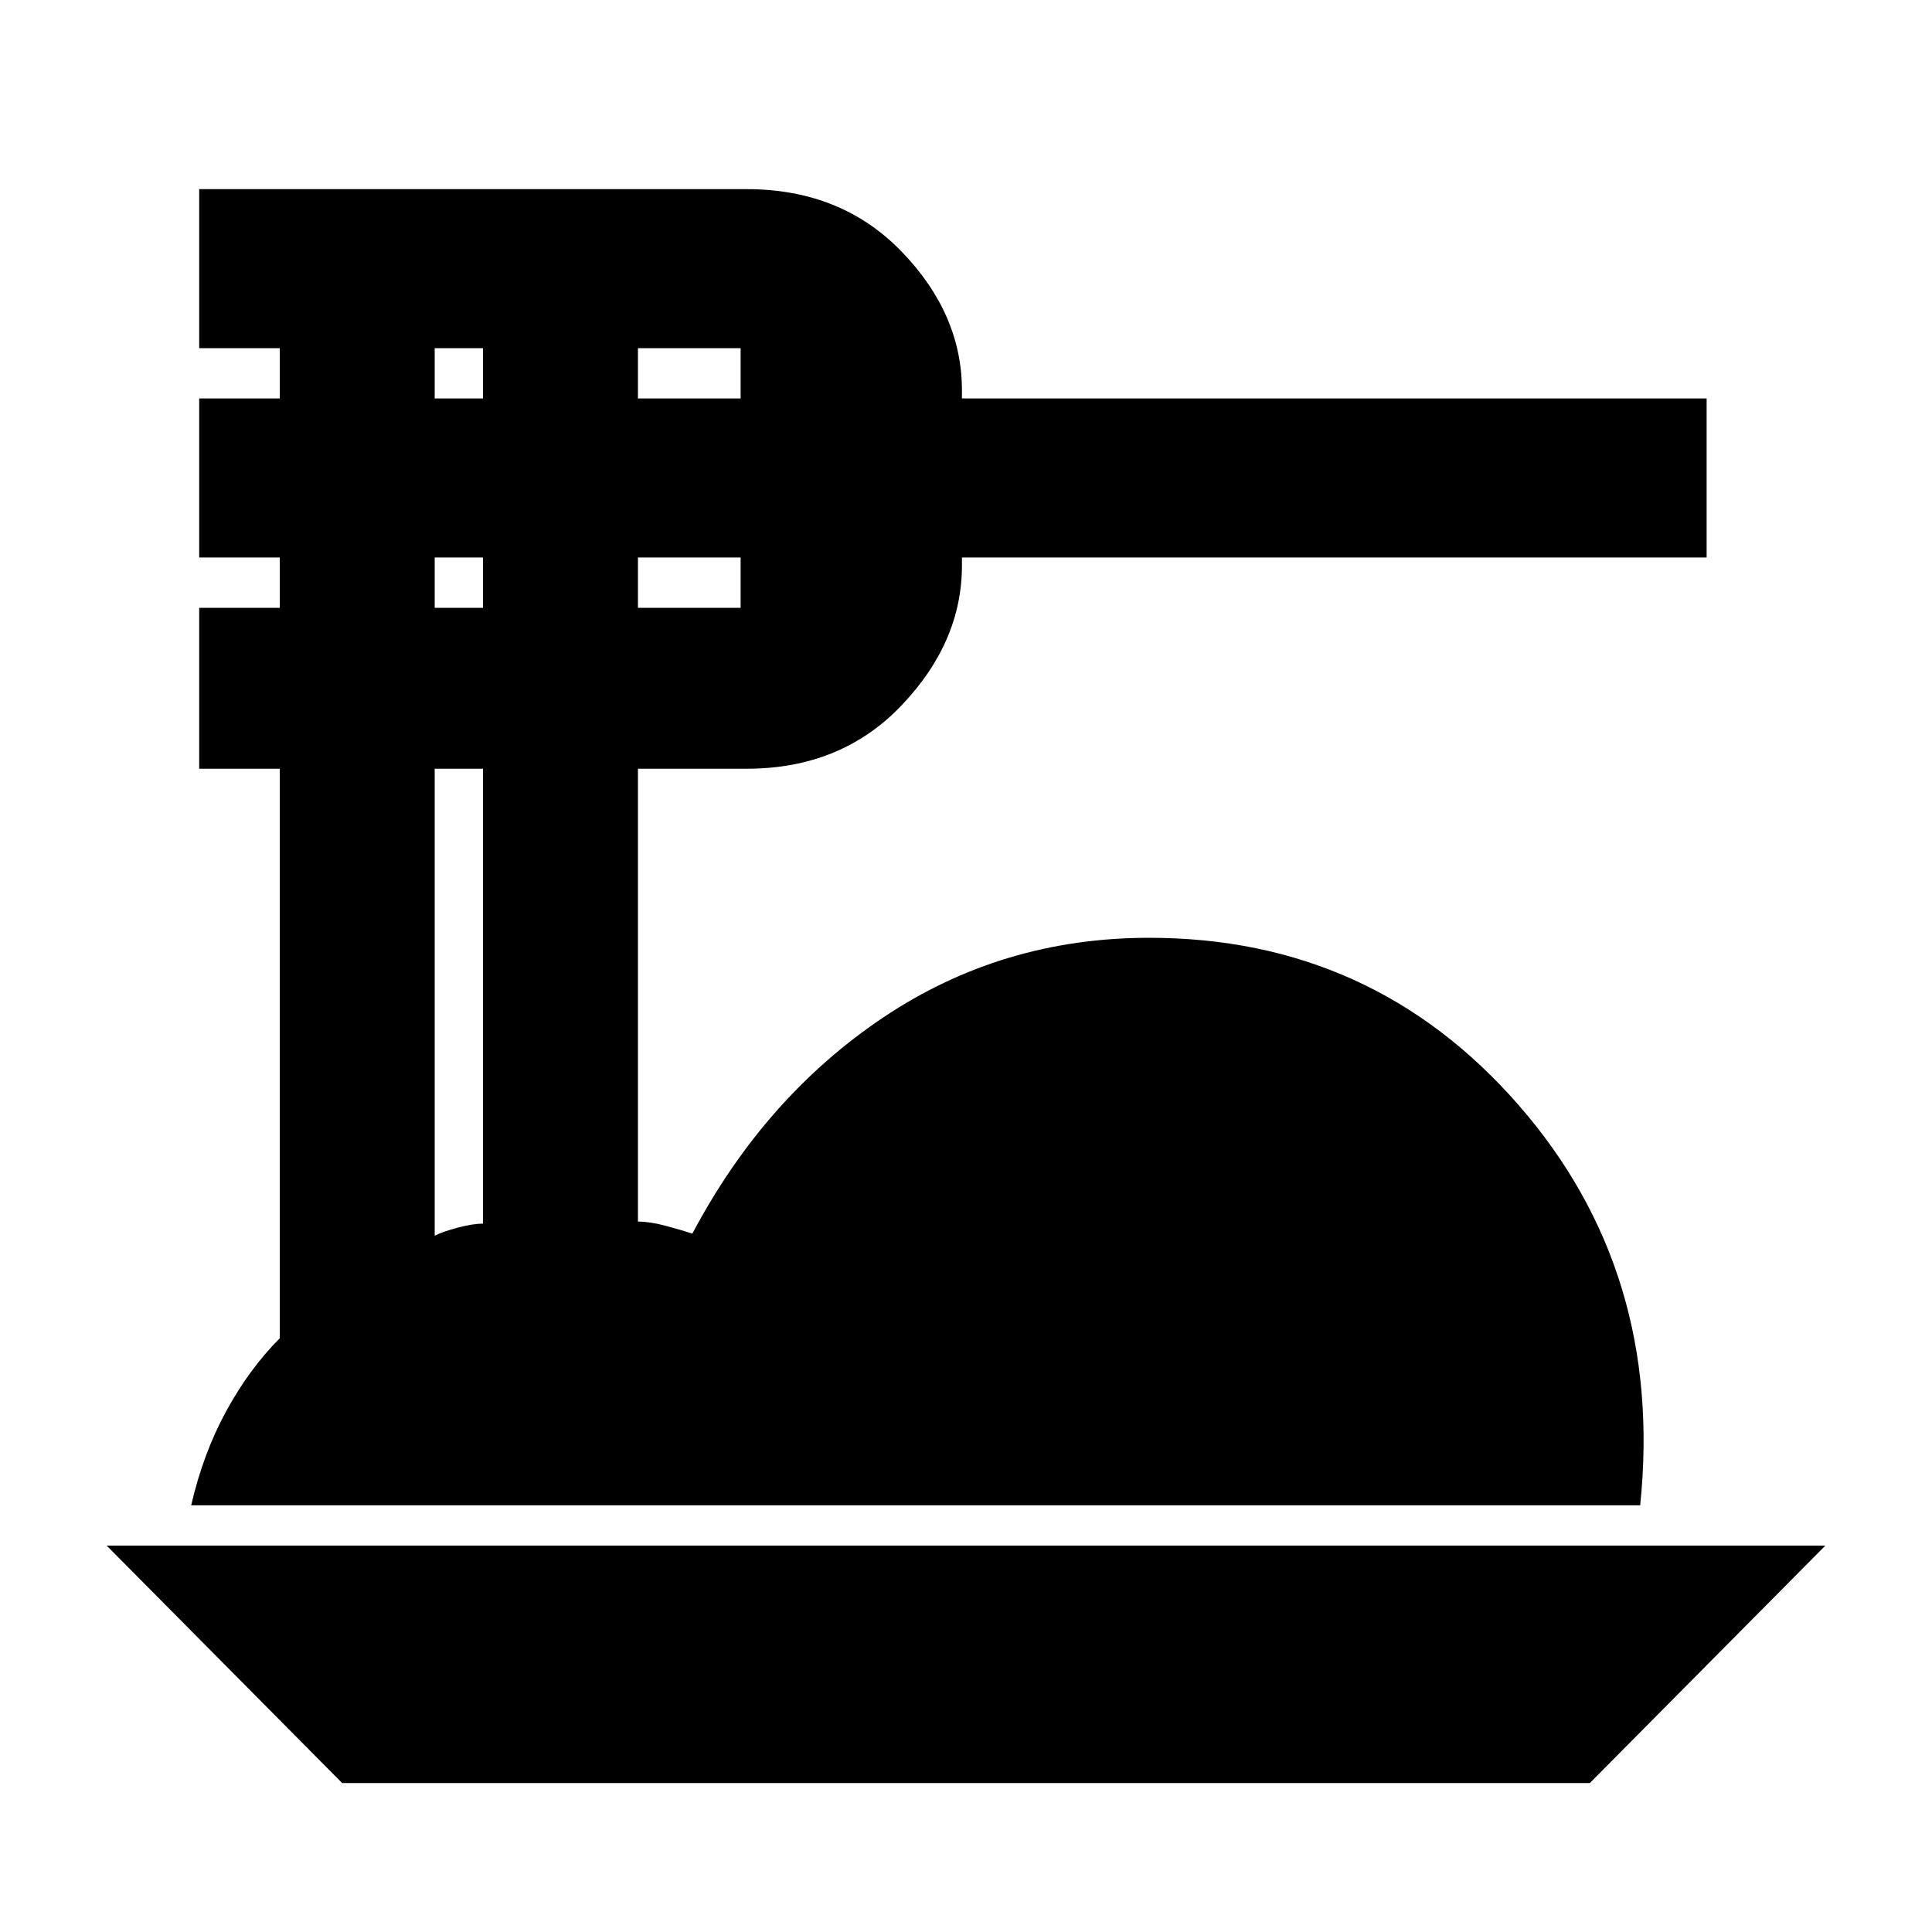 <svg xmlns="http://www.w3.org/2000/svg" height="20" width="20"><path d="M3.542 18.458 1.104 16H18.896L16.458 18.458ZM1.979 15.583Q2.104 15.042 2.344 14.604Q2.583 14.167 2.896 13.854V7.958H2.062V6.292H2.896V5.771H2.062V4.125H2.896V3.604H2.062V1.958H7.729Q8.708 1.958 9.333 2.604Q9.958 3.25 9.958 4.042V4.125H17.667V5.771H9.958V5.854Q9.958 6.646 9.333 7.302Q8.708 7.958 7.729 7.958H6.604V12.646Q6.729 12.646 6.885 12.688Q7.042 12.729 7.167 12.771Q7.917 11.354 9.146 10.531Q10.375 9.708 11.896 9.708Q14.208 9.708 15.719 11.438Q17.229 13.167 16.979 15.583ZM6.604 4.125H7.667V3.604Q7.667 3.604 7.667 3.604Q7.667 3.604 7.667 3.604H6.604ZM6.604 6.292H7.667Q7.667 6.292 7.667 6.292Q7.667 6.292 7.667 6.292V5.771H6.604ZM4.5 4.125H5V3.604H4.5ZM4.5 6.292H5V5.771H4.5ZM4.5 12.792Q4.583 12.75 4.74 12.708Q4.896 12.667 5 12.667V7.958H4.5Z"/></svg>